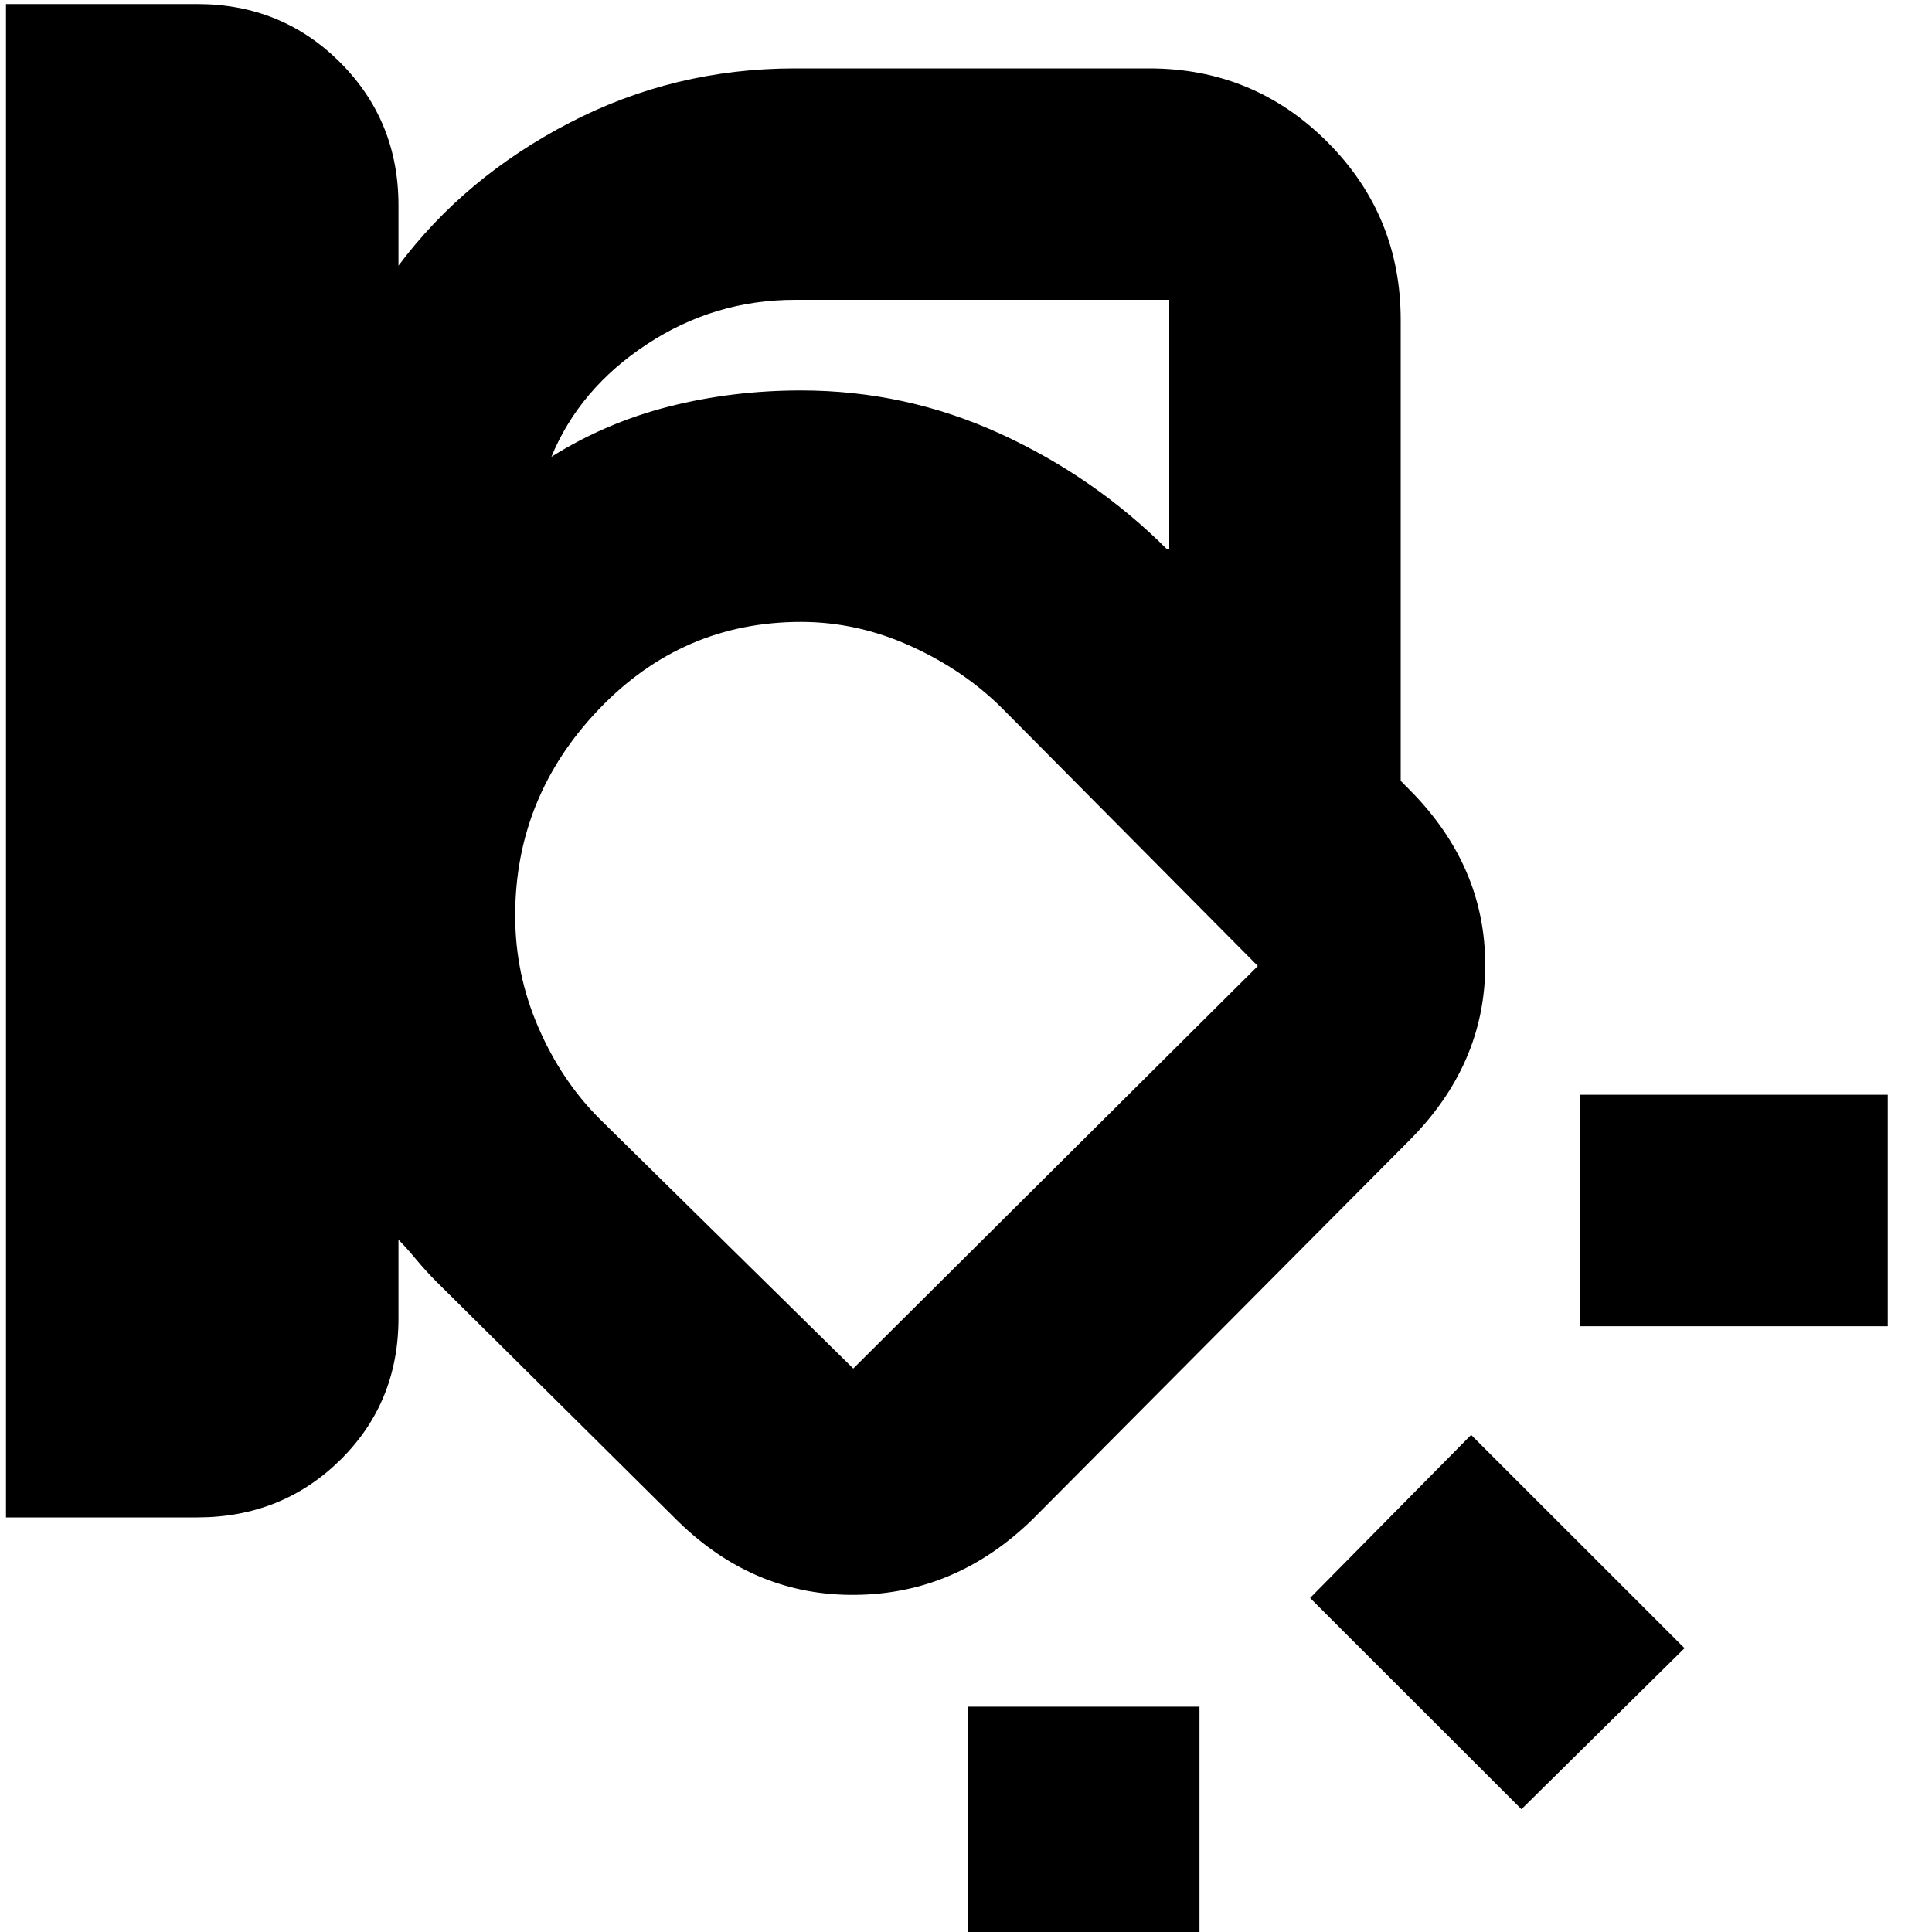 <svg xmlns="http://www.w3.org/2000/svg" height="20" width="20"><path d="M.062 15.708V.042h1.98q.875 0 1.479.604.604.604.604 1.479v.625q.687-.917 1.771-1.479Q6.979.708 8.229.708h3.667q1.083 0 1.844.761.76.76.76 1.843v4.771l.083.084q.792.791.792 1.823 0 1.031-.792 1.822l-3.895 3.917q-.792.771-1.834.781-1.042.011-1.833-.76l-2.5-2.479q-.104-.104-.209-.229-.104-.125-.187-.209v.813q0 .875-.604 1.469-.604.593-1.479.593ZM8.229 3.104q-.833 0-1.531.459-.698.458-.99 1.166.563-.354 1.219-.521.656-.166 1.365-.166 1.083 0 2.062.448.979.448 1.729 1.198h.021V3.104ZM5.333 9.479q0 .604.24 1.156.239.553.635.948l2.625 2.584L13.021 10l-2.646-2.667q-.396-.395-.948-.645-.552-.25-1.135-.25-1.23 0-2.094.906-.865.906-.865 2.135Zm14.209 4.25h-3.188v-2.396h3.188Zm-3.792 5-2.188-2.187 1.667-1.688 2.209 2.208Zm-5.729 2.063v-3.125h2.396v3.125Zm-.833-10.48Z"/></svg>